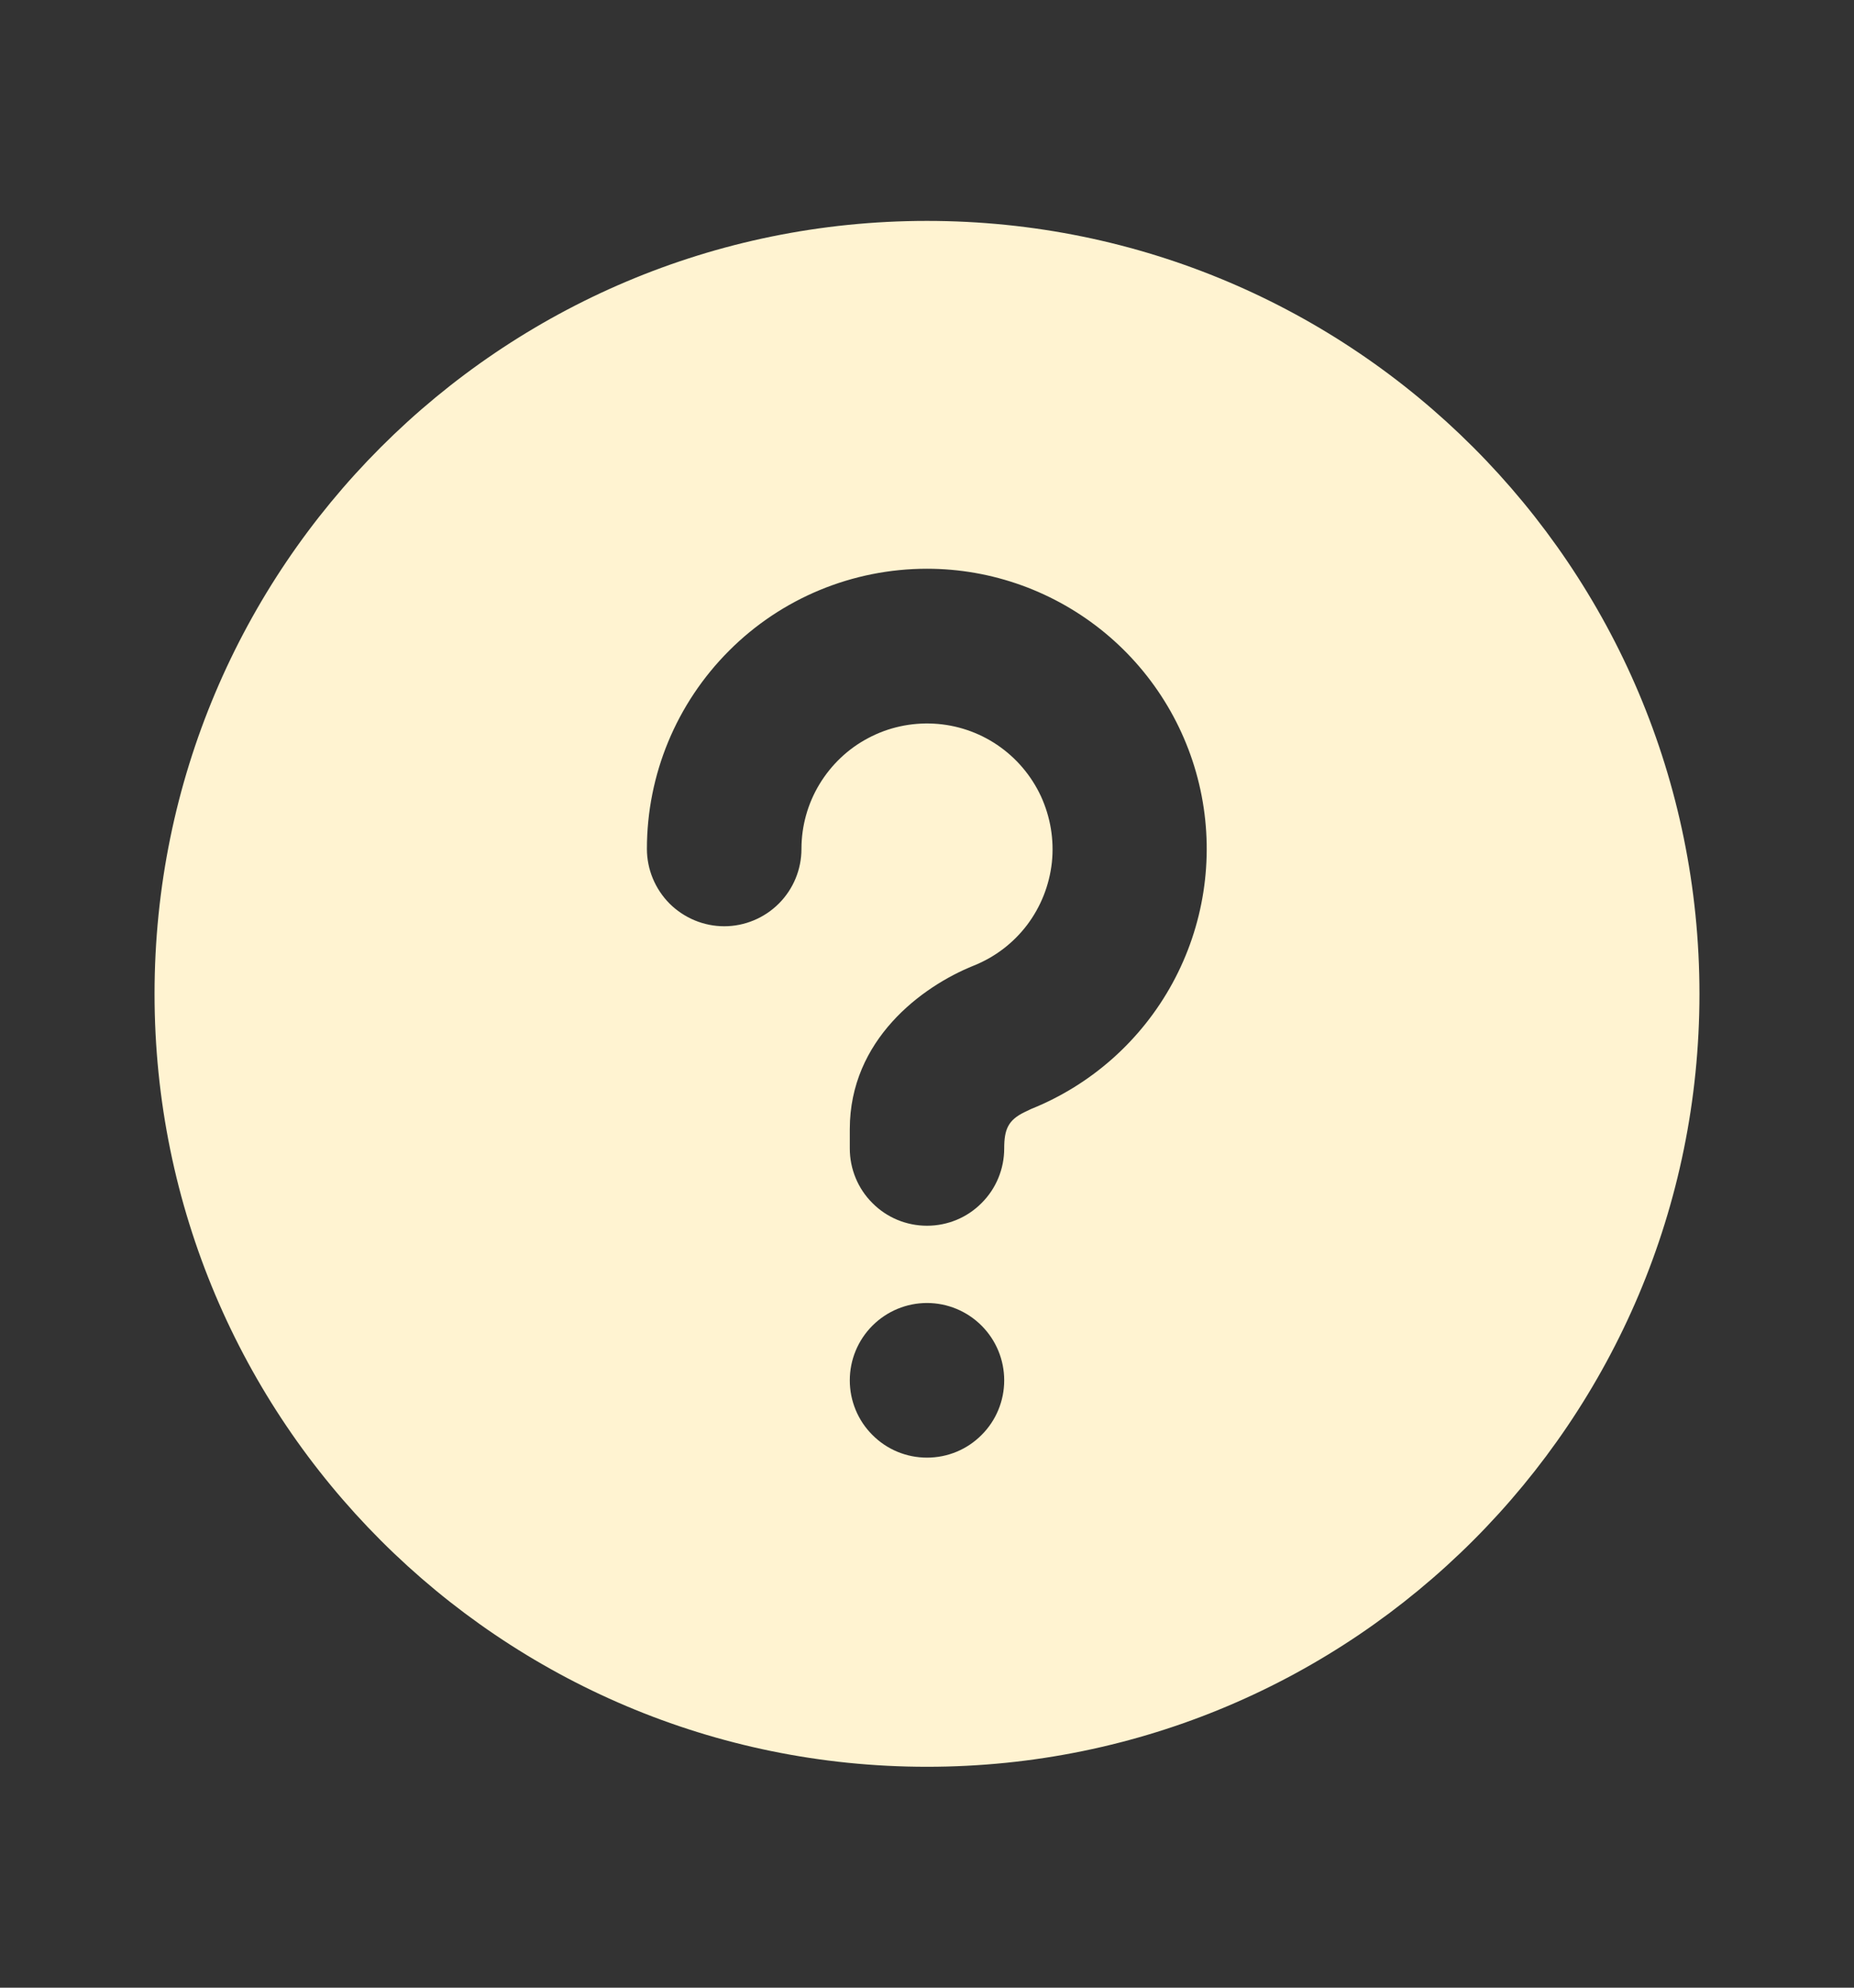 <svg width="14" height="15" viewBox="0 0 14 15" fill="none" xmlns="http://www.w3.org/2000/svg">
<rect x="0" y="0" width="14" height="15" fill="#333333" stroke="none"/>
<path d="M7 1.667C10.222 1.667 12.833 4.278 12.833 7.5C12.833 10.722 10.222 13.333 7 13.333C3.778 13.333 1.167 10.722 1.167 7.5C1.167 4.278 3.778 1.667 7 1.667ZM7 9.833C6.845 9.833 6.697 9.895 6.588 10.004C6.478 10.114 6.417 10.262 6.417 10.417C6.417 10.571 6.478 10.72 6.588 10.829C6.697 10.939 6.845 11 7 11C7.155 11 7.303 10.939 7.412 10.829C7.522 10.72 7.583 10.571 7.583 10.417C7.583 10.262 7.522 10.114 7.412 10.004C7.303 9.895 7.155 9.833 7 9.833ZM7 4.292C6.439 4.292 5.901 4.514 5.505 4.911C5.108 5.308 4.885 5.845 4.885 6.406C4.885 6.561 4.947 6.709 5.056 6.819C5.166 6.928 5.314 6.99 5.469 6.99C5.623 6.99 5.772 6.928 5.881 6.819C5.991 6.709 6.052 6.561 6.052 6.406C6.052 6.234 6.099 6.065 6.188 5.918C6.277 5.771 6.404 5.65 6.556 5.57C6.708 5.489 6.879 5.452 7.051 5.461C7.223 5.47 7.389 5.526 7.531 5.622C7.674 5.719 7.787 5.852 7.86 6.008C7.932 6.165 7.961 6.337 7.943 6.508C7.924 6.68 7.86 6.842 7.756 6.98C7.652 7.117 7.513 7.223 7.353 7.287C6.959 7.445 6.417 7.848 6.417 8.521V8.667C6.417 8.821 6.478 8.97 6.588 9.079C6.697 9.189 6.845 9.25 7 9.25C7.155 9.25 7.303 9.189 7.412 9.079C7.522 8.97 7.583 8.821 7.583 8.667C7.583 8.524 7.612 8.453 7.736 8.393L7.786 8.369C8.242 8.186 8.619 7.85 8.854 7.419C9.089 6.988 9.167 6.488 9.074 6.006C8.981 5.524 8.723 5.09 8.345 4.777C7.966 4.464 7.491 4.292 7 4.292Z" fill="#FFF3D1"/>
</svg>
